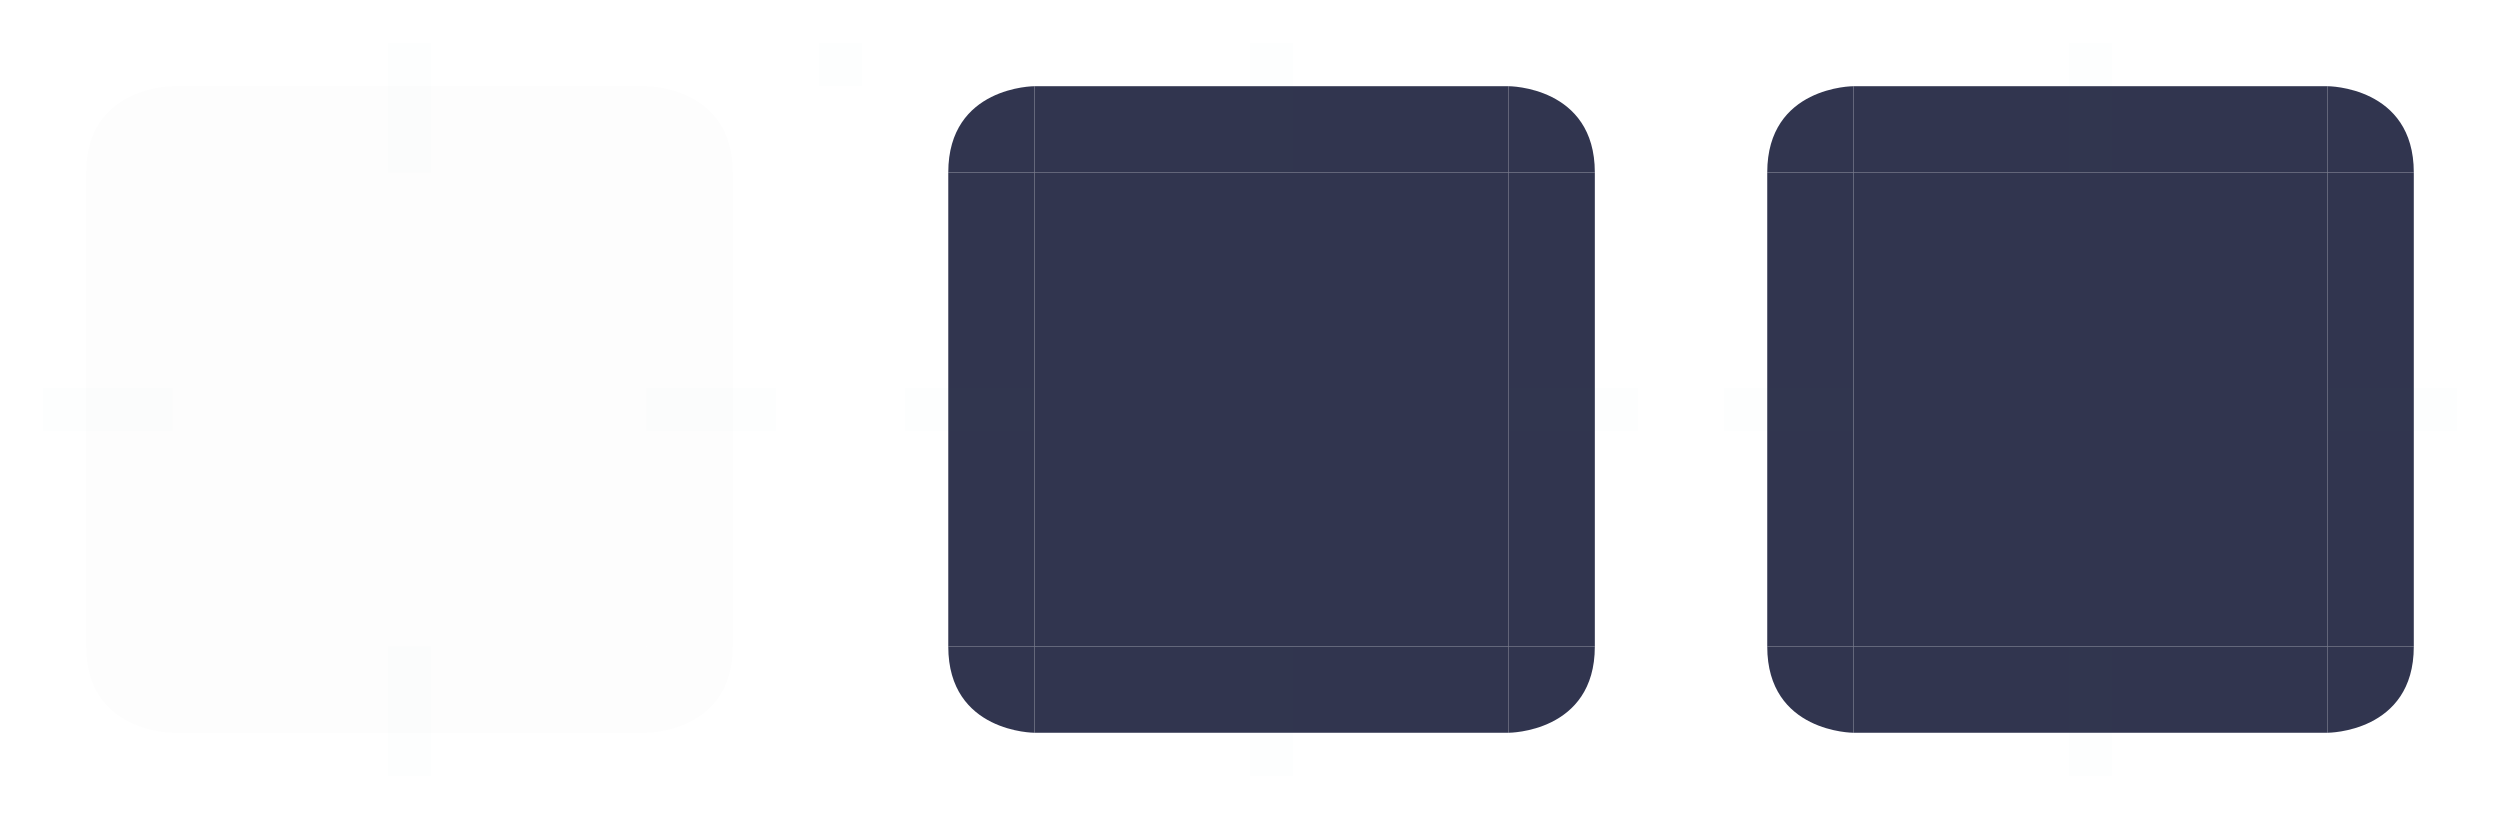 <?xml version="1.0" encoding="UTF-8" standalone="no"?>
<svg
   width="116"
   height="38"
   version="1.1"
   id="svg140"
   sodipodi:docname="menubaritem.svg"
   inkscape:version="1.4.1 (unknown)"
   xmlns:inkscape="http://www.inkscape.org/namespaces/inkscape"
   xmlns:sodipodi="http://sodipodi.sourceforge.net/DTD/sodipodi-0.dtd"
   xmlns="http://www.w3.org/2000/svg"
   xmlns:svg="http://www.w3.org/2000/svg">
  <sodipodi:namedview
     id="namedview142"
     pagecolor="#ffffff"
     bordercolor="#000000"
     borderopacity="1"
     inkscape:pageshadow="2"
     inkscape:pageopacity="0"
     inkscape:pagecheckerboard="0"
     showgrid="false"
     inkscape:showpageshadow="true"
     inkscape:zoom="4.2669041"
     inkscape:cx="70.308587"
     inkscape:cy="35.388656"
     inkscape:window-width="1920"
     inkscape:window-height="998"
     inkscape:window-x="0"
     inkscape:window-y="0"
     inkscape:window-maximized="1"
     inkscape:current-layer="svg140"
     inkscape:lockguides="true"
     inkscape:deskcolor="#d1d1d1">
    <inkscape:grid
       type="xygrid"
       id="grid1509"
       originx="0"
       originy="0"
       spacingy="1"
       spacingx="1"
       units="px"
       visible="false" />
  </sodipodi:namedview>
  <defs
     id="1987">
    <style
       id="current-color-scheme"
       type="text/css">.ColorScheme-Highlight { stop-color:#31354f;    color:#31354f; }
.ColorScheme-Text { stop-color:#20212b;    color:#20212b; }
</style>
  </defs>
  <path
     id="normal-center"
     fill="transparent"
     d="M 30,8 V 30 H 8 V 8 Z"
     style="fill:#24273a;fill-opacity:1;opacity:0.01" />
  <g
     id="normal-left"
     transform="translate(2,2)"
     style="opacity:0.01">
    <path
       style="opacity:0.001"
       d="M 0,6 H 6 V 28 H 0 Z"
       id="path46" />
    <path
       fill="transparent"
       d="M 2,6 H 6 V 28 H 2 Z"
       id="path48"
       style="fill:#24273a;fill-opacity:1" />
  </g>
  <g
     id="normal-topleft"
     transform="translate(2,2)"
     style="opacity:0.01">
    <path
       style="opacity:0.001"
       d="M 0,0 H 6 V 6 H 0 Z"
       id="path51" />
    <path
       fill="transparent"
       d="M 6,2 V 6 H 2 C 2,2 6,2 6,2 Z"
       id="path53"
       style="fill:#24273a;fill-opacity:1" />
  </g>
  <g
     id="normal-right"
     transform="translate(2,2)"
     style="opacity:0.01">
    <path
       style="opacity:0.001"
       d="m 28,6 h 6 v 22 h -6 z"
       id="path56" />
    <path
       fill="transparent"
       d="m 28,6 h 4 v 22 h -4 z"
       id="path58"
       style="fill:#24273a;fill-opacity:1" />
  </g>
  <g
     id="normal-top"
     transform="translate(2,2)"
     style="opacity:0.01">
    <path
       style="opacity:0.001"
       d="M 28,0 V 6 H 6 V 0 Z"
       id="path61" />
    <path
       fill="transparent"
       d="M 28,2 V 6 H 6 V 2 Z"
       id="path63"
       style="fill:#24273a;fill-opacity:1" />
  </g>
  <g
     id="normal-bottom"
     transform="translate(2,2)"
     style="opacity:0.01">
    <path
       style="opacity:0.001"
       d="m 28,28 v 6 H 6 v -6 z"
       id="path66" />
    <path
       fill="transparent"
       d="m 28,28 v 4 H 6 v -4 z"
       id="path68"
       style="fill:#24273a;fill-opacity:1" />
  </g>
  <g
     id="normal-bottomright"
     transform="translate(2,2)"
     style="opacity:0.01">
    <path
       style="opacity:0.001"
       d="m 28,28 h 6 v 6 h -6 z"
       id="path71" />
    <path
       fill="transparent"
       d="m 28,32 v -4 h 4 c 0,4 -4,4 -4,4 z"
       id="path73"
       style="fill:#24273a;fill-opacity:1" />
  </g>
  <g
     id="normal-topright"
     transform="translate(2,2)"
     style="opacity:0.01">
    <path
       style="opacity:0.001"
       d="m 28,0 h 6 v 6 h -6 z"
       id="path76" />
    <path
       fill="transparent"
       d="m 28,2 v 4 h 4 C 32,2 28,2 28,2 Z"
       id="path78"
       style="fill:#24273a;fill-opacity:1" />
  </g>
  <g
     id="normal-bottomleft"
     transform="translate(2,2)"
     style="opacity:0.01">
    <path
       style="opacity:0.001"
       d="m 0,28 h 6 v 6 H 0 Z"
       id="path81" />
    <path
       fill="transparent"
       d="M 6,32 V 28 H 2 c 0,4 4,4 4,4 z"
       id="path83"
       style="fill:#24273a;fill-opacity:1" />
  </g>
  <path
     id="pressed-center"
     style="fill-opacity:1;fill:currentColor;opacity:1;"
     d="m 108,8 v 22 H 86 V 8 Z"
     class="ColorScheme-Highlight" />
  <g
     id="pressed-left"
     transform="translate(80,2)"
     style="opacity:1">
    <path
       style="opacity:0.001"
       d="M 0,6 H 6 V 28 H 0 Z"
       id="path87" />
    <path
       style="fill-opacity:1;fill:currentColor;opacity:1;"
       d="M 2,6 H 6 V 28 H 2 Z"
       id="path89"
       class="ColorScheme-Highlight" />
  </g>
  <g
     id="pressed-topleft"
     transform="translate(80,2)"
     style="opacity:1">
    <path
       style="opacity:0.001"
       d="M 0,0 H 6 V 6 H 0 Z"
       id="path92" />
    <path
       style="fill-opacity:1;fill:currentColor;opacity:1;"
       d="M 6,2 V 6 H 2 C 2,2 6,2 6,2 Z"
       id="path94"
       class="ColorScheme-Highlight" />
  </g>
  <g
     id="pressed-right"
     transform="translate(80,2)"
     style="opacity:1">
    <path
       style="opacity:0.001"
       d="m 28,6 h 6 v 22 h -6 z"
       id="path97" />
    <path
       style="fill-opacity:1;fill:currentColor;opacity:1;"
       d="m 28,6 h 4 v 22 h -4 z"
       id="path99"
       class="ColorScheme-Highlight" />
  </g>
  <g
     id="pressed-top"
     transform="translate(80,2)"
     style="opacity:1">
    <path
       style="opacity:0.001"
       d="M 28,0 V 6 H 6 V 0 Z"
       id="path102" />
    <path
       style="fill-opacity:1;fill:currentColor;opacity:1;"
       d="M 28,2 V 6 H 6 V 2 Z"
       id="path104"
       class="ColorScheme-Highlight" />
  </g>
  <g
     id="pressed-bottom"
     transform="translate(80,2)"
     style="opacity:1">
    <path
       style="opacity:0.001"
       d="m 28,28 v 6 H 6 v -6 z"
       id="path107" />
    <path
       style="fill-opacity:1;fill:currentColor;opacity:1;"
       d="m 28,28 v 4 H 6 v -4 z"
       id="path109"
       class="ColorScheme-Highlight" />
  </g>
  <g
     id="pressed-bottomright"
     transform="translate(80,2)"
     style="opacity:1">
    <path
       style="opacity:0.001"
       d="m 28,28 h 6 v 6 h -6 z"
       id="path112" />
    <path
       style="fill-opacity:1;fill:currentColor;opacity:1;"
       d="m 28,32 v -4 h 4 c 0,4 -4,4 -4,4 z"
       id="path114"
       class="ColorScheme-Highlight" />
  </g>
  <g
     id="pressed-topright"
     transform="translate(80,2)"
     style="opacity:1">
    <path
       style="opacity:0.001"
       d="m 28,0 h 6 v 6 h -6 z"
       id="path117" />
    <path
       style="fill-opacity:1;fill:currentColor;opacity:1;"
       d="m 28,2 v 4 h 4 C 32,2 28,2 28,2 Z"
       id="path119"
       class="ColorScheme-Highlight" />
  </g>
  <g
     id="pressed-bottomleft"
     transform="translate(80,2)"
     style="opacity:1">
    <path
       style="opacity:0.001"
       d="m 0,28 h 6 v 6 H 0 Z"
       id="path122" />
    <path
       style="fill-opacity:1;fill:currentColor;opacity:1;"
       d="M 6,32 V 28 H 2 c 0,4 4,4 4,4 z"
       id="path124"
       class="ColorScheme-Highlight" />
  </g>
  <path
     id="normal-hint-top-margin"
     style="opacity:0.01;fill:#008080"
     d="m 18,2 h 2 v 6 h -2 z" />
  <path
     id="normal-hint-bottom-margin"
     style="opacity:0.01;fill:#008080"
     d="m 18,30 h 2 v 6 h -2 z" />
  <path
     id="normal-hint-left-margin"
     style="opacity:0.01;fill:#008080"
     d="m 2,18 h 6 v 2 H 2 Z" />
  <path
     id="normal-hint-right-margin"
     style="opacity:0.01;fill:#008080"
     d="m 30,18 h 6 v 2 h -6 z" />
  <path
     id="pressed-hint-top-margin"
     style="opacity:0.01;fill:#008080"
     d="m 96,2 h 2 v 6 h -2 z" />
  <path
     id="pressed-hint-bottom-margin"
     style="opacity:0.01;fill:#008080"
     d="m 96,30 h 2 v 6 h -2 z" />
  <path
     id="pressed-hint-left-margin"
     style="opacity:0.01;fill:#008080"
     d="m 80,18 h 6 v 2 h -6 z" />
  <path
     id="pressed-hint-right-margin"
     style="opacity:0.01;fill:#008080"
     d="m 108,18 h 6 v 2 h -6 z" />
  <rect
     id="hint-stretch-borders"
     style="opacity:0.01;fill:#008080"
     width="2"
     height="2"
     x="38"
     y="2" />
  <g
     id="hover-center"
     transform="translate(40,-38)">
    <path
       id="hover-center-3"
       style="fill-opacity:1;fill:currentColor;opacity:1;"
       class="ColorScheme-Highlight"
       d="M 30,46 V 68 H 8 V 46 Z" />
  </g>
  <g
     id="hover-left"
     transform="translate(40,-38)">
    <path
       style="opacity:0.001"
       d="M 2,46 H 8 V 68 H 2 Z"
       id="path5-7" />
    <path
       style="fill-opacity:1;fill:currentColor;"
       d="M 4,46 H 8 V 68 H 4 Z"
       id="path7-5"
       class="ColorScheme-Highlight" />
  </g>
  <g
     id="hover-topleft"
     transform="translate(40,-38)">
    <path
       style="opacity:0.001"
       d="m 2,40 h 6 v 6 H 2 Z"
       id="path10-5" />
    <path
       style="fill-opacity:1;fill:currentColor"
       d="m 8,42 v 4 H 4 c 0,-4 4,-4 4,-4 z"
       id="path12-6"
       class="ColorScheme-Highlight" />
  </g>
  <g
     id="hover-right"
     transform="translate(40,-38)">
    <path
       style="opacity:0.001"
       d="m 30,46 h 6 v 22 h -6 z"
       id="path15-9" />
    <path
       style="fill-opacity:1;fill:currentColor;"
       d="m 30,46 h 4 v 22 h -4 z"
       id="path17-1"
       class="ColorScheme-Highlight" />
  </g>
  <g
     id="hover-top"
     transform="translate(40,-38)">
    <path
       style="opacity:0.001"
       d="m 30,40 v 6 H 8 v -6 z"
       id="path20-7" />
    <path
       style="fill-opacity:1;fill:currentColor;"
       class="  ColorScheme-Highlight"
       d="m 30,42 v 4 H 8 v -4 z"
       id="path22-0" />
  </g>
  <g
     id="hover-bottom"
     transform="translate(40,-38)">
    <path
       style="opacity:0.001"
       d="m 30,68 v 6 H 8 v -6 z"
       id="path25-3" />
    <path
       style="fill-opacity:1;fill:currentColor;"
       d="m 30,68 v 4 H 8 v -4 z"
       id="path27-6"
       class="ColorScheme-Highlight" />
  </g>
  <g
     id="hover-bottomright"
     transform="translate(40,-38)">
    <path
       style="opacity:0.001"
       d="m 30,68 h 6 v 6 h -6 z"
       id="path30-6" />
    <path
       style="fill-opacity:1;fill:currentColor;"
       d="m 30,72 v -4 h 4 c 0,4 -4,4 -4,4 z"
       id="path32-2"
       class="ColorScheme-Highlight" />
  </g>
  <g
     id="hover-topright"
     transform="translate(40,-38)">
    <path
       style="opacity:0.001"
       d="m 30,40 h 6 v 6 h -6 z"
       id="path35-1" />
    <path
       style="fill-opacity:1;fill:currentColor;"
       d="m 30,42 v 4 h 4 c 0,-4 -4,-4 -4,-4 z"
       id="path37-8"
       class="ColorScheme-Highlight" />
  </g>
  <g
     id="hover-bottomleft"
     transform="translate(40,-38)">
    <path
       style="opacity:0.001"
       d="m 2,68 h 6 v 6 H 2 Z"
       id="path40-9" />
    <path
       style="fill-opacity:1;fill:currentColor;"
       d="M 8,72 V 68 H 4 c 0,4 4,4 4,4 z"
       id="path42-2"
       class="ColorScheme-Highlight" />
  </g>
  <path
     id="hover-hint-top-margin-0"
     style="opacity:0.01;fill:#008080"
     d="m 58,2 h 2 v 6 h -2 z" />
  <path
     id="hover-hint-bottom-margin-2"
     style="opacity:0.01;fill:#008080"
     d="m 58,30 h 2 v 6 h -2 z" />
  <path
     id="hover-hint-left-margin-3"
     style="opacity:0.01;fill:#008080"
     d="m 42,18 h 6 v 2 h -6 z" />
  <path
     id="hover-hint-right-margin-7"
     style="opacity:0.01;fill:#008080"
     d="m 70,18 h 6 v 2 h -6 z" />
</svg>
